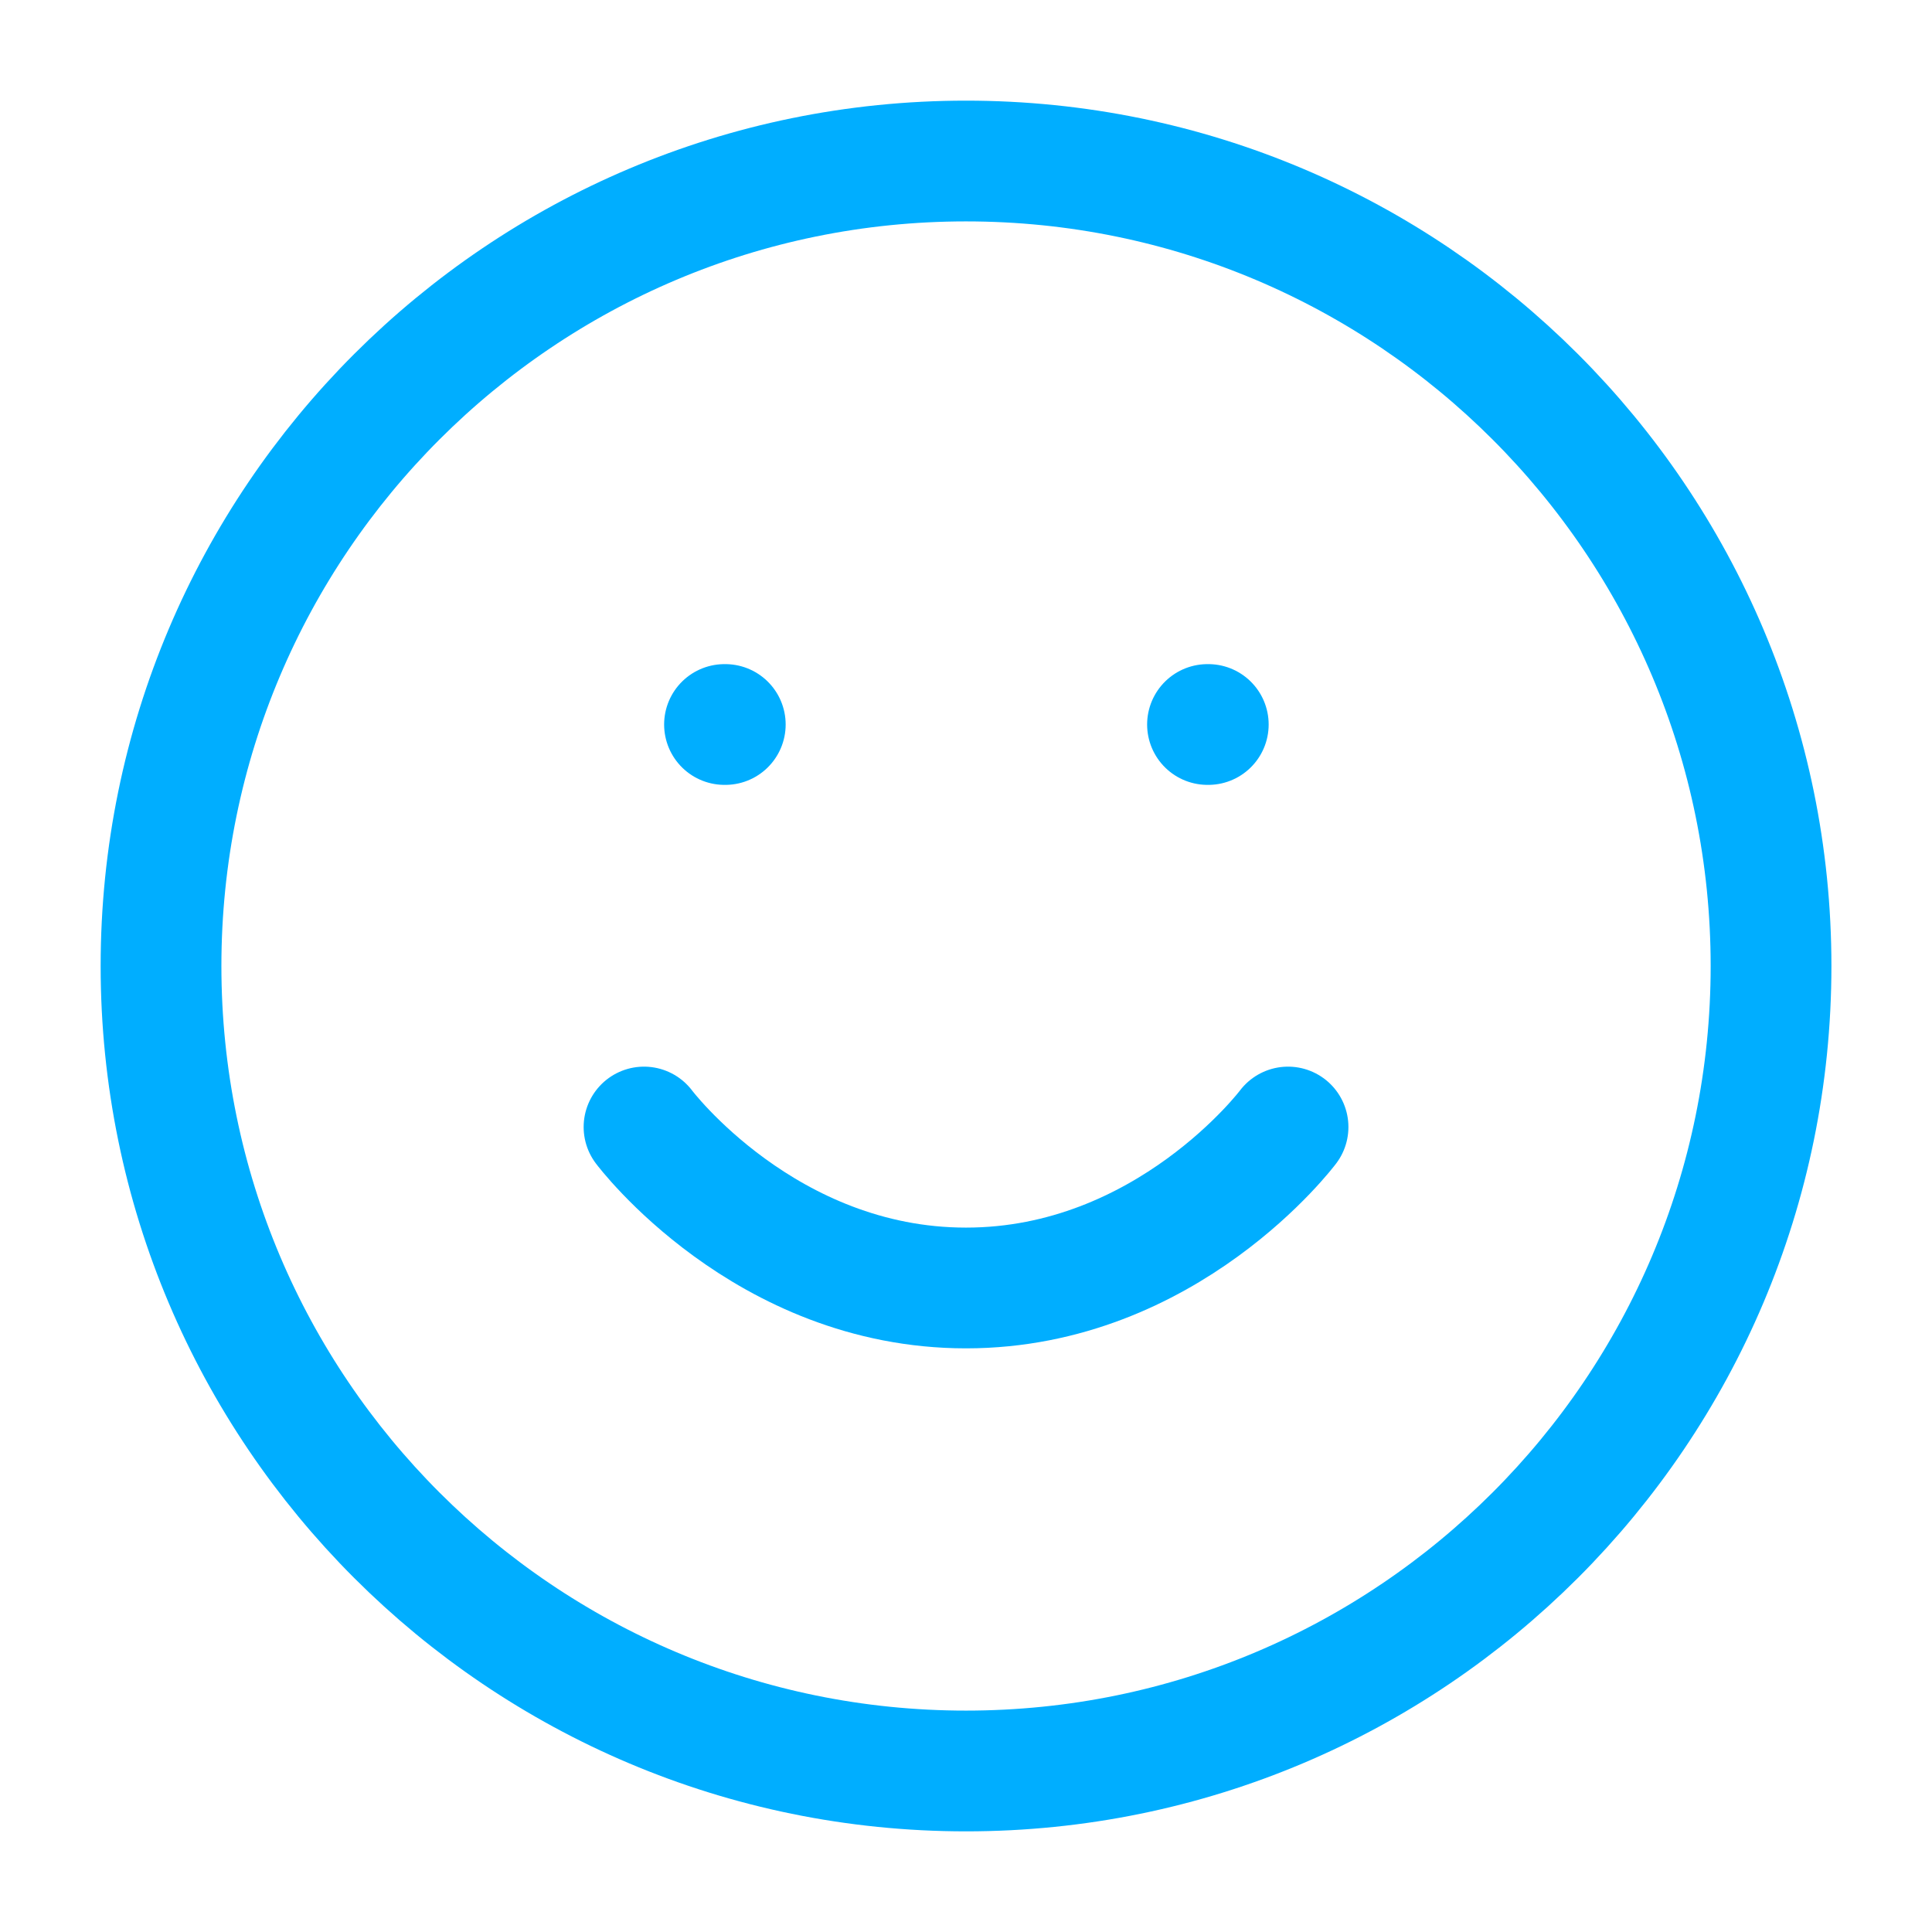 <svg width="32" height="32" viewBox="0 0 32 32" fill="none" xmlns="http://www.w3.org/2000/svg">
<path d="M16 29.333C23.364 29.333 29.334 23.364 29.334 16C29.334 8.636 23.364 2.667 16 2.667C8.637 2.667 2.667 8.636 2.667 16C2.667 23.364 8.637 29.333 16 29.333Z" stroke="#00AEFF" stroke-width="2" stroke-linecap="round" stroke-linejoin="round"/>
<path d="M10.667 18.667C10.667 18.667 12.667 21.333 16 21.333C19.334 21.333 21.334 18.667 21.334 18.667" stroke="#00AEFF" stroke-width="2" stroke-linecap="round" stroke-linejoin="round"/>
<path d="M12 12H12.013" stroke="#00AEFF" stroke-width="2" stroke-linecap="round" stroke-linejoin="round"/>
<path d="M20 12H20.013" stroke="#00AEFF" stroke-width="2" stroke-linecap="round" stroke-linejoin="round"/>
</svg>
